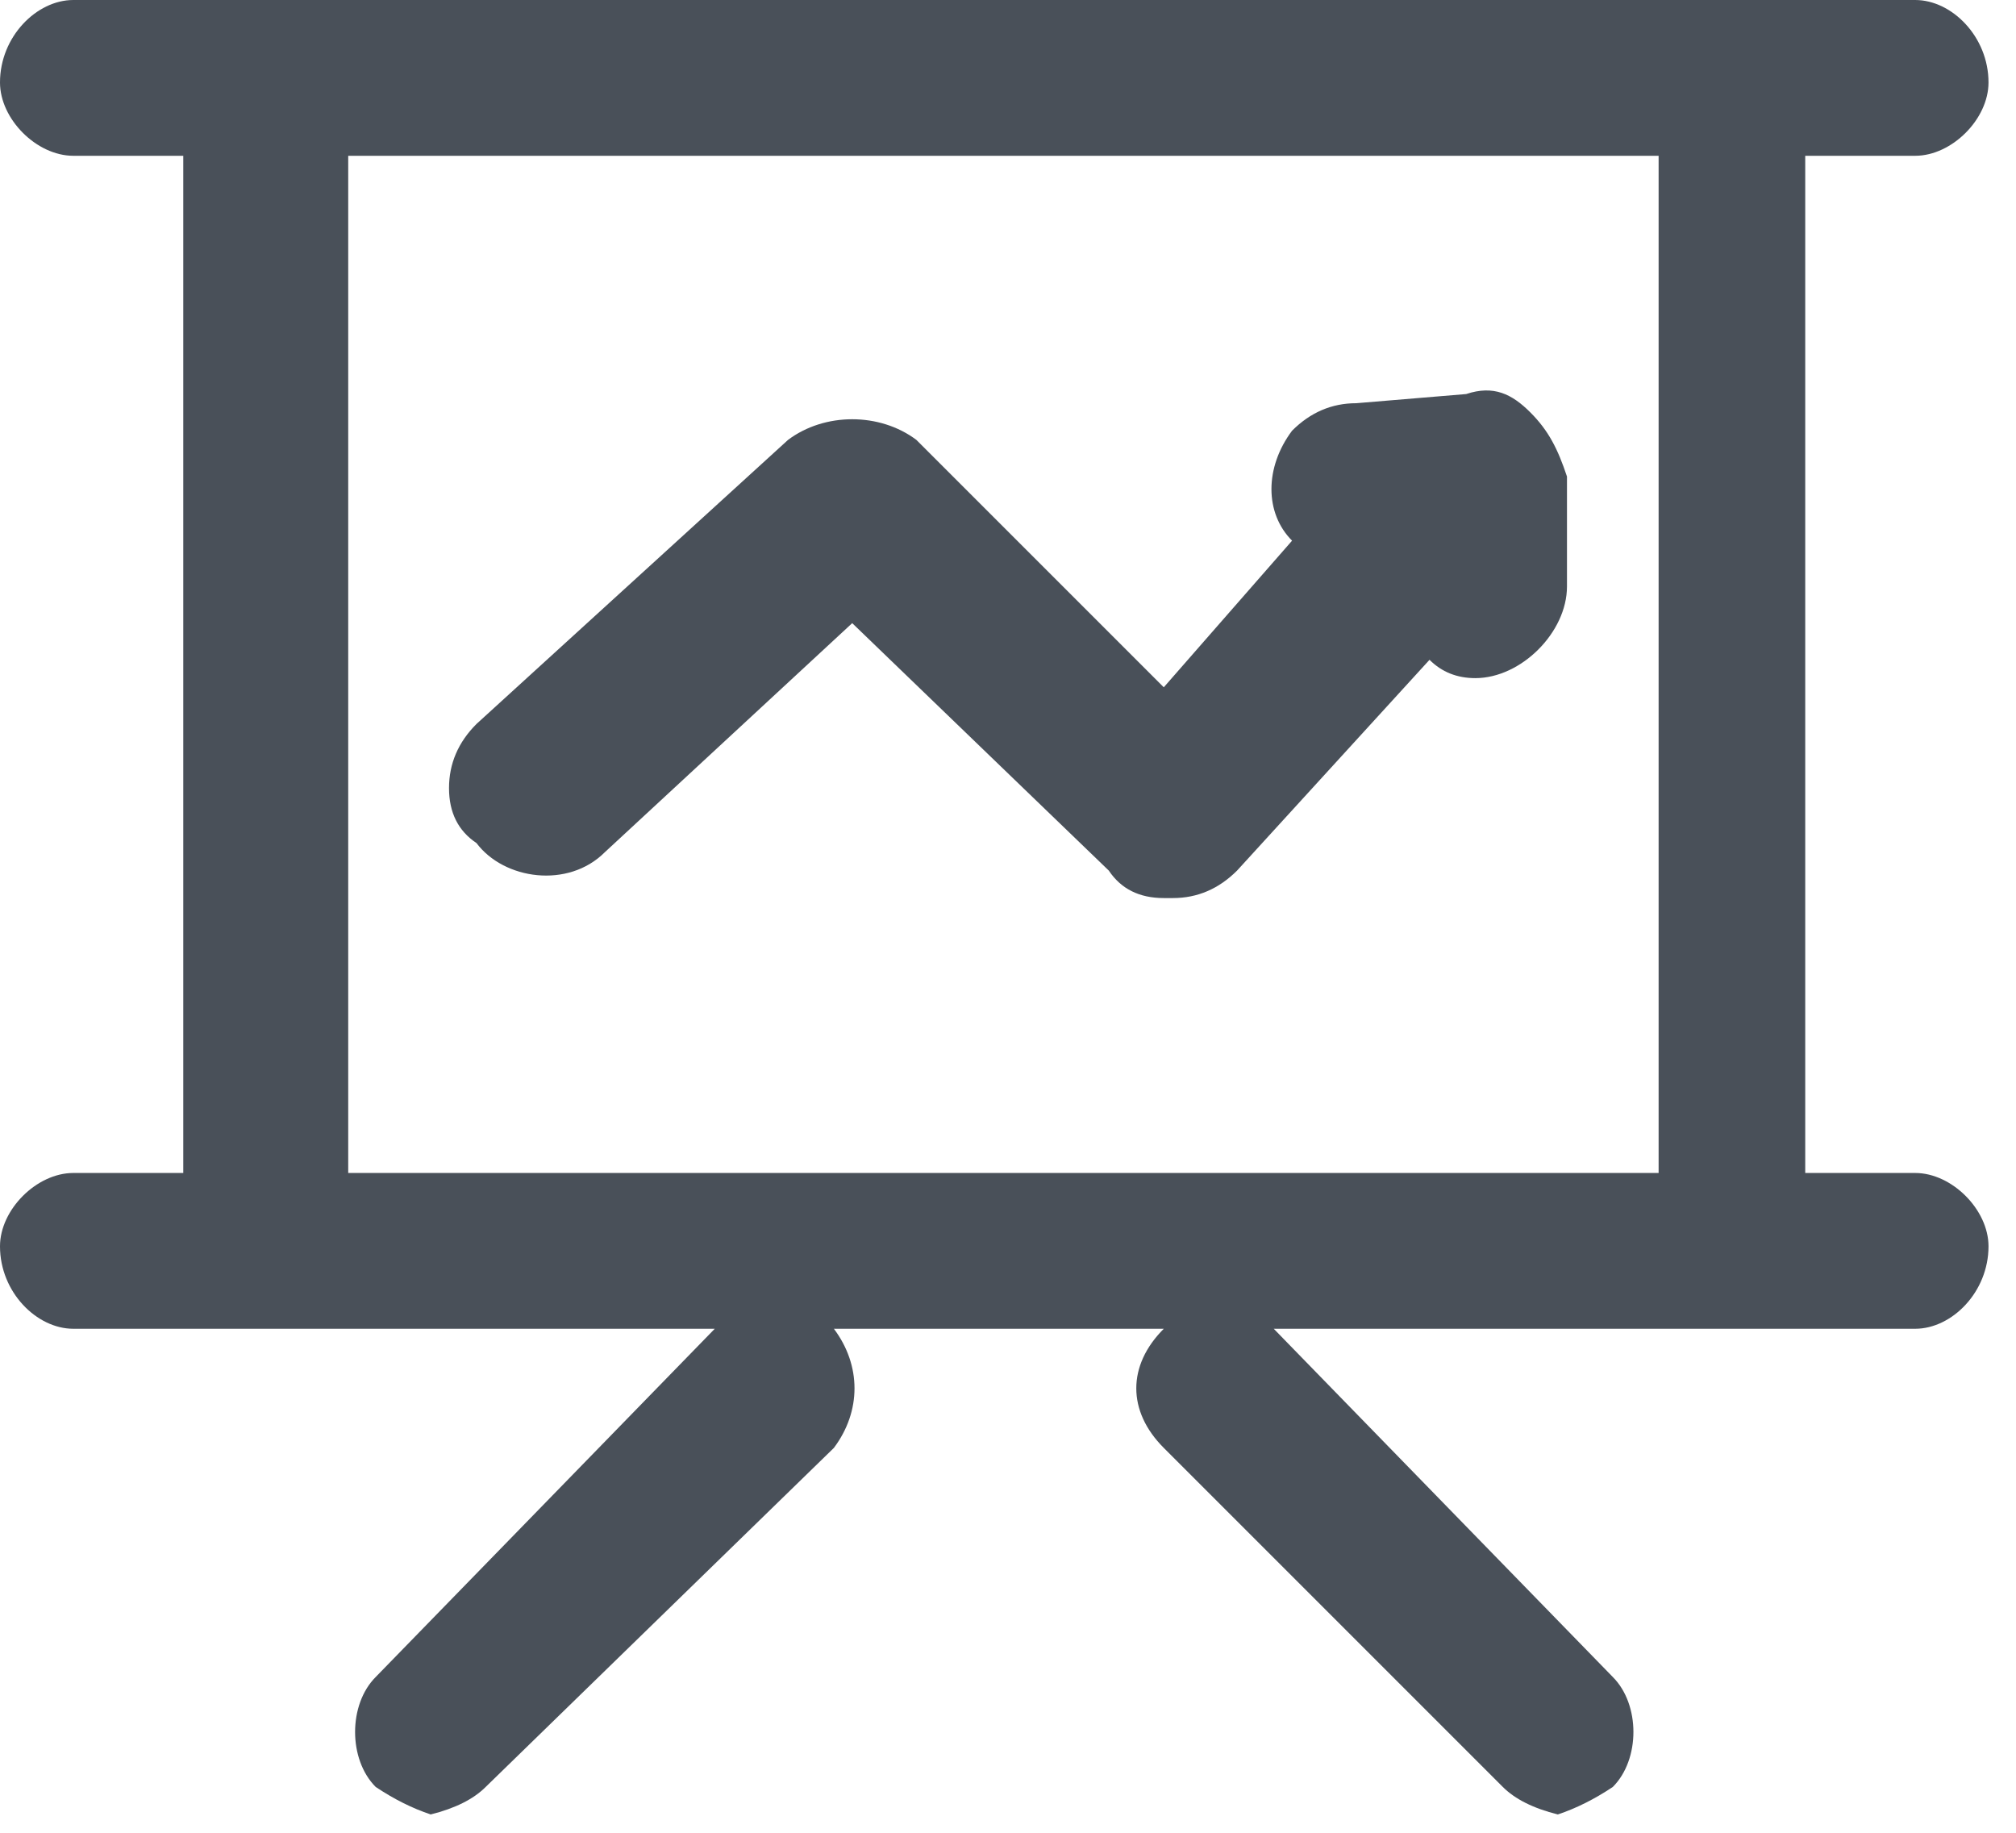 <svg version="1.2" xmlns="http://www.w3.org/2000/svg" viewBox="0 0 22 20" width="22" height="20"><defs><clipPath clipPathUnits="userSpaceOnUse" id="cp1"><path d="m-86-120h1538v1206h-1538z"/></clipPath></defs><style>.a{fill:#495059}</style><g clip-path="url(#cp1)"><path fill-rule="evenodd" class="a" d="m20.9 12.8c0.4 0 0.8 0.4 0.8 0.8 0 0.5-0.4 0.9-0.8 0.9h-7.1q0 0 0.1 0l3.7 3.8c0.3 0.3 0.3 0.9 0 1.2q-0.3 0.2-0.6 0.3-0.4-0.1-0.6-0.3l-3.7-3.7c-0.4-0.4-0.4-0.9 0-1.3q0 0 0 0h-3.7q0 0 0.1 0c0.3 0.4 0.3 0.9 0 1.3l-3.8 3.7q-0.2 0.2-0.6 0.3-0.3-0.1-0.6-0.3c-0.3-0.3-0.3-0.9 0-1.2l3.7-3.8q0.1 0 0.1 0h-7.1c-0.4 0-0.8-0.4-0.8-0.9 0-0.4 0.4-0.8 0.8-0.8h1.2v-11.1h-1.2c-0.4 0-0.8-0.4-0.8-0.8 0-0.5 0.4-0.9 0.8-0.9h20.1c0.4 0 0.8 0.4 0.8 0.9 0 0.4-0.4 0.8-0.8 0.8h-1.2v11.1zm-2.8-11.1h-14.3v11.1h14.3zm-12.9 7.5q-0.3-0.2-0.3-0.6 0-0.4 0.3-0.7l3.4-3.1c0.4-0.3 1-0.3 1.4 0l2.7 2.7 1.4-1.6c-0.3-0.3-0.3-0.8 0-1.2q0.3-0.3 0.7-0.3l1.2-0.1c0.3-0.1 0.5 0 0.7 0.2 0.2 0.2 0.3 0.4 0.4 0.7v1.2c0 0.5-0.5 1-1 1q-0.3 0-0.5-0.2l-2.1 2.3q-0.3 0.3-0.7 0.3h-0.1q-0.4 0-0.6-0.3l-2.8-2.7-2.7 2.5c-0.4 0.4-1.1 0.3-1.4-0.1z"/></g></svg>